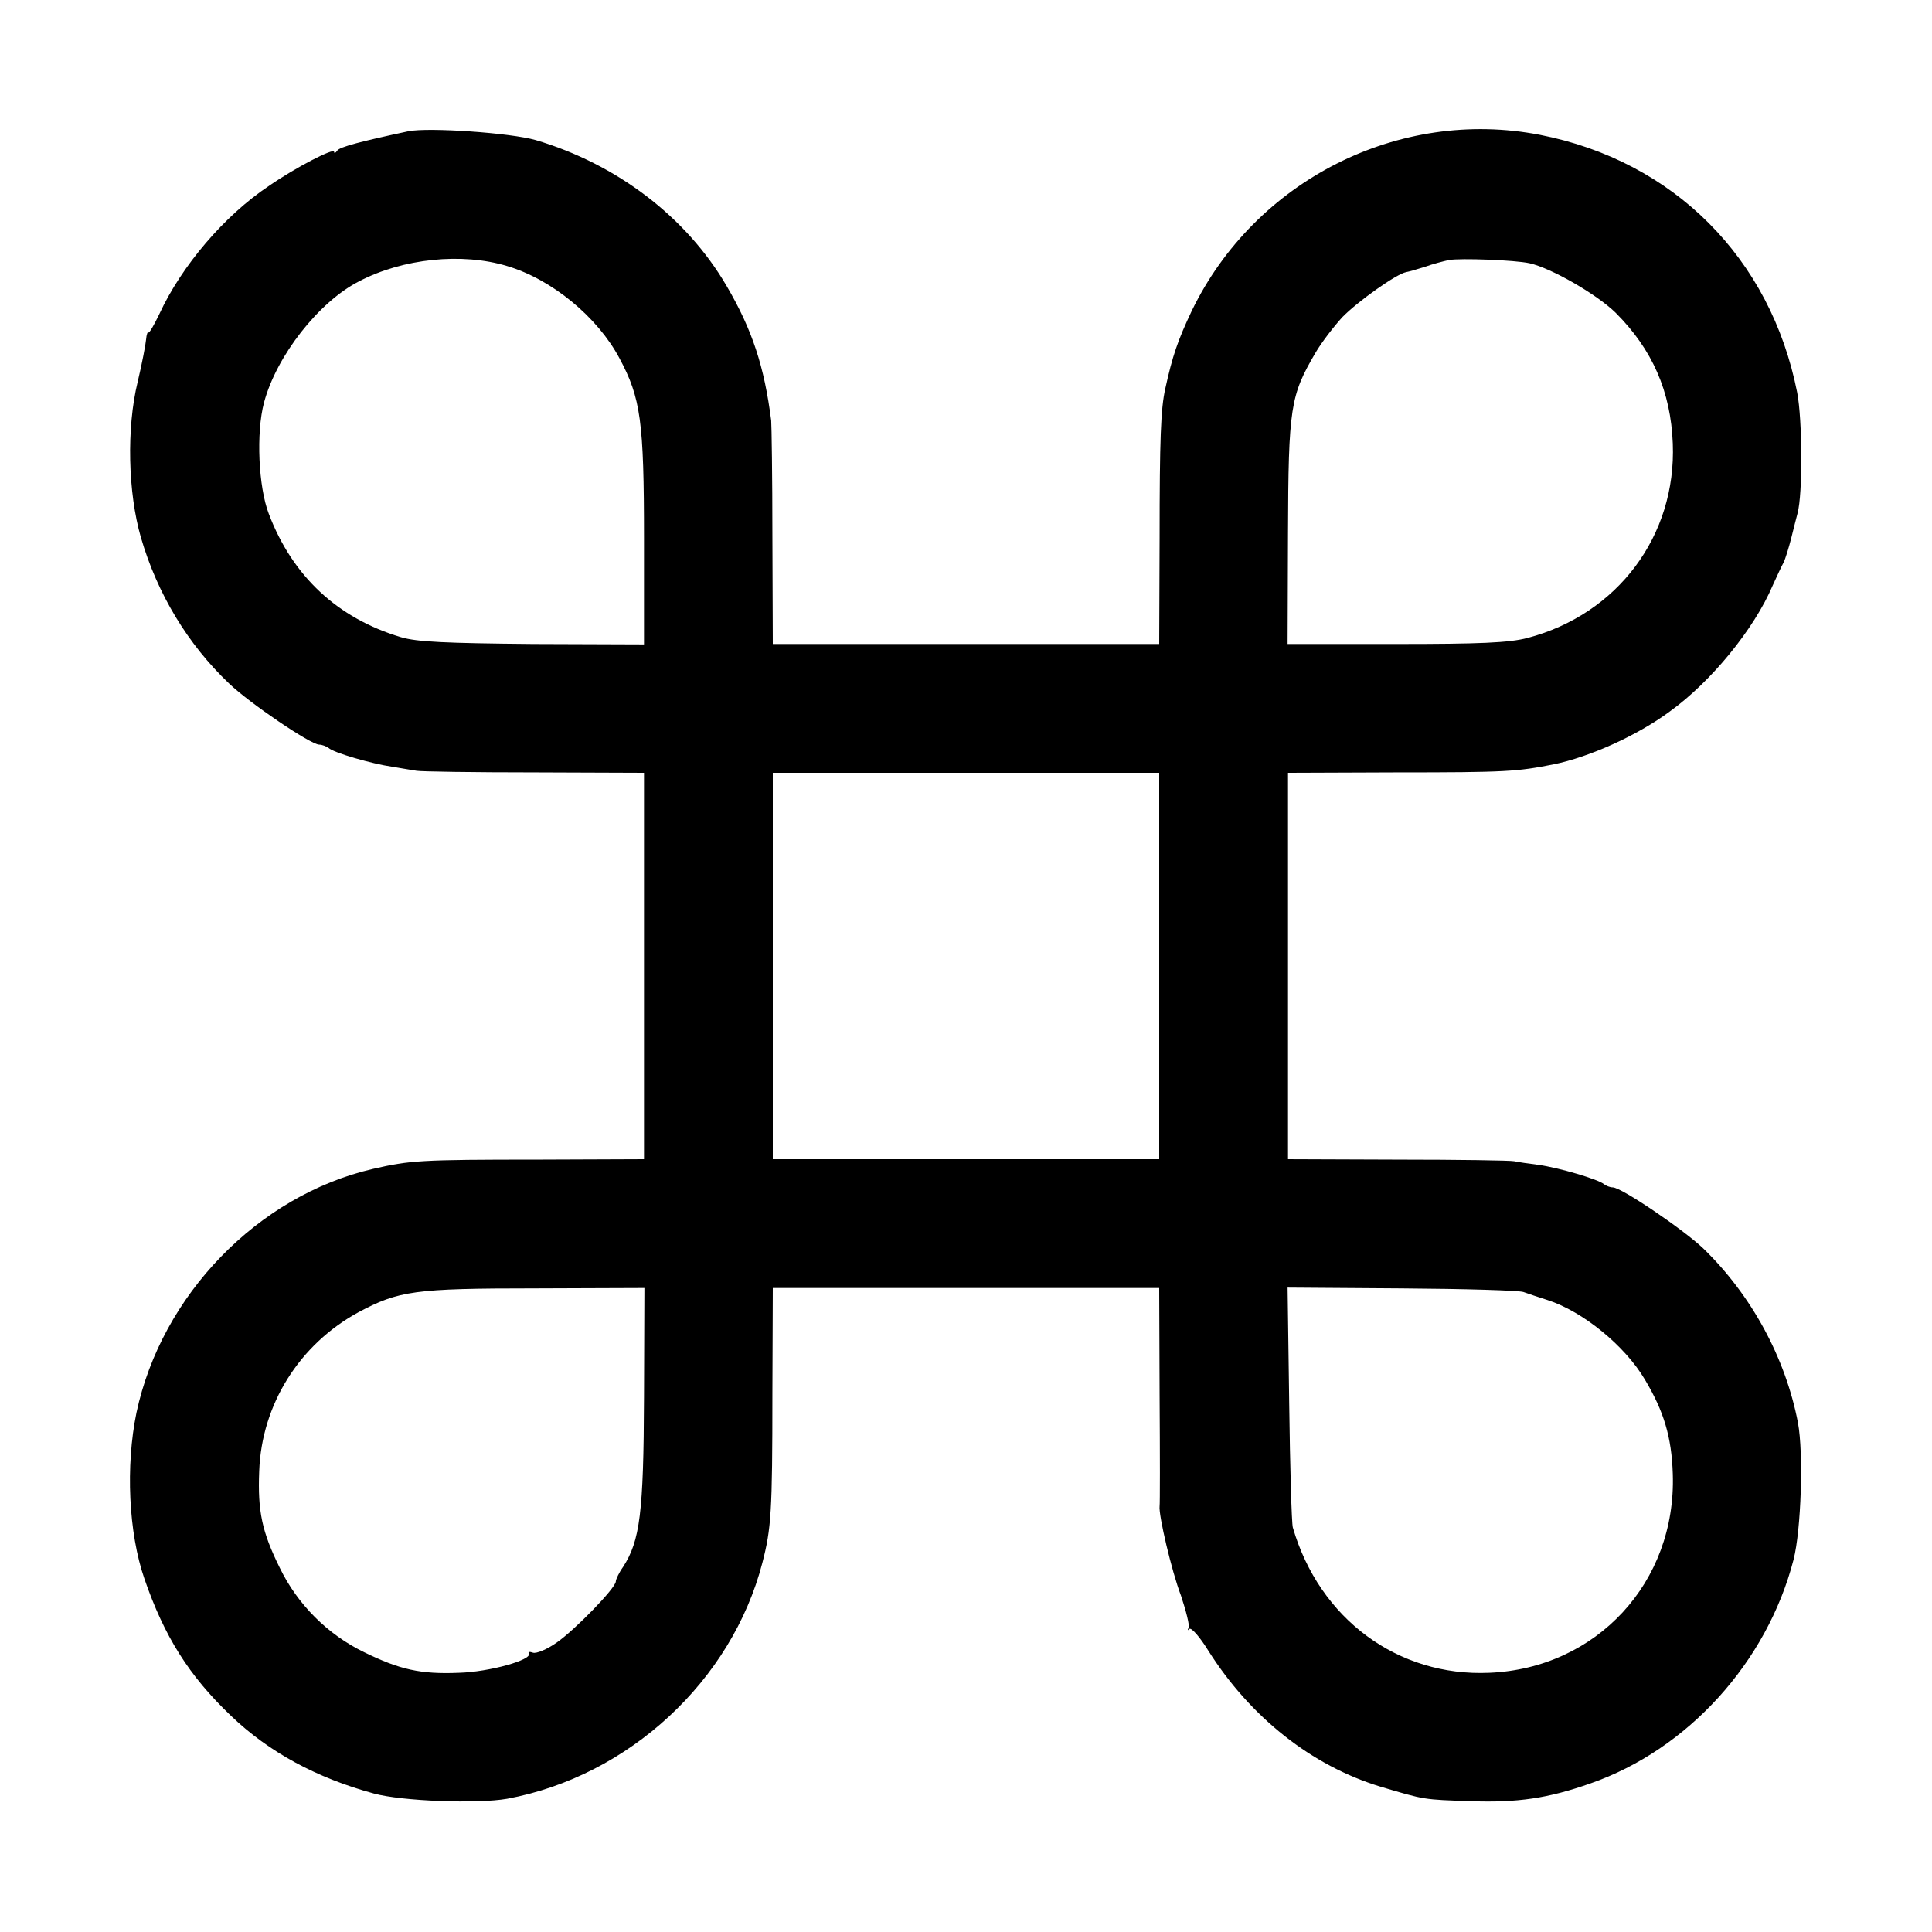<?xml version="1.0" standalone="no"?>
<!DOCTYPE svg PUBLIC "-//W3C//DTD SVG 20010904//EN"
 "http://www.w3.org/TR/2001/REC-SVG-20010904/DTD/svg10.dtd">
<svg version="1.0" xmlns="http://www.w3.org/2000/svg"
 width="480pt" height="480pt" viewBox="0 0 480 480"
 preserveAspectRatio="xMidYMid meet">
<g transform="translate(0,480) scale(0.1,-0.1)"
fill="#000000" stroke="none">
<path d="M1015 4474 c-117 -25 -171 -39 -177 -48 -4 -6 -8 -8 -8 -3 0 10 -94
-38 -162 -85 -111 -74 -217 -199 -272 -318 -13 -27 -25 -48 -27 -46 -2 3 -5
-5 -6 -17 -1 -12 -10 -60 -21 -106 -28 -115 -24 -275 8 -386 41 -141 117 -266
219 -363 51 -49 203 -152 224 -152 7 0 17 -4 23 -8 12 -12 109 -40 159 -47 22
-4 49 -8 60 -10 11 -2 143 -4 293 -4 l272 -1 0 -480 0 -480 -262 -1 c-296 0
-319 -2 -411 -23 -286 -66 -526 -314 -588 -606 -27 -131 -20 -298 20 -413 49
-142 110 -240 215 -340 94 -90 212 -154 355 -193 69 -19 257 -26 331 -13 302
56 558 293 634 586 22 85 25 124 25 421 l1 262 480 0 480 0 1 -267 c1 -148 1
-271 0 -275 -3 -21 30 -162 53 -222 13 -39 22 -75 19 -80 -3 -6 -2 -8 2 -3 5
4 26 -20 47 -54 105 -166 257 -286 428 -338 111 -33 106 -32 225 -36 115 -4
191 7 296 44 242 84 439 301 505 556 19 74 25 265 11 340 -31 162 -116 318
-236 434 -51 48 -203 151 -224 151 -7 0 -17 4 -22 8 -14 12 -112 41 -163 48
-24 3 -51 7 -60 9 -9 2 -140 4 -289 4 l-273 1 0 480 0 480 268 1 c276 0 300 2
392 20 88 18 207 71 288 131 103 74 210 205 256 313 10 22 22 48 27 57 5 10
13 37 19 60 6 24 13 52 16 63 13 48 12 233 -1 300 -66 334 -307 575 -639 640
-350 68 -708 -113 -865 -437 -35 -74 -48 -112 -66 -194 -11 -49 -14 -125 -14
-371 l-1 -263 -480 0 -480 0 -1 268 c0 147 -2 276 -3 287 -17 134 -47 226
-111 335 -100 171 -272 302 -474 362 -63 18 -265 32 -316 22z m245 -335 c111
-33 224 -126 279 -229 53 -99 61 -156 61 -448 l0 -263 -276 1 c-215 2 -288 5
-328 17 -157 47 -269 151 -328 306 -26 67 -32 202 -12 277 31 116 136 250 236
301 109 57 256 72 368 38z m2540 7 c54 -12 167 -77 214 -123 91 -91 137 -195
142 -325 9 -229 -137 -424 -361 -483 -46 -12 -119 -15 -327 -15 l-269 0 1 275
c1 314 6 342 68 448 15 26 46 66 67 89 38 39 135 108 159 112 6 1 27 7 46 13
19 7 46 14 60 17 29 5 163 0 200 -8z m-920 -1746 l0 -480 -480 0 -480 0 0 480
0 480 480 0 480 0 0 -480z m-1280 -1072 c-1 -287 -10 -356 -52 -421 -10 -14
-18 -31 -18 -36 0 -16 -101 -120 -147 -152 -24 -17 -51 -28 -59 -25 -8 3 -13
2 -10 -2 9 -16 -99 -46 -174 -48 -95 -4 -147 8 -235 51 -91 44 -166 119 -210
210 -44 89 -55 140 -51 240 6 166 100 315 247 395 100 53 138 59 437 59 l273
1 -1 -272z m2185 262 c11 -4 38 -13 60 -20 87 -28 192 -113 242 -198 47 -79
66 -142 69 -234 9 -269 -189 -483 -456 -494 -227 -10 -422 134 -488 361 -3 11
-7 150 -9 308 l-4 288 283 -2 c155 -1 292 -5 303 -9z"/>
</g>
</svg>
